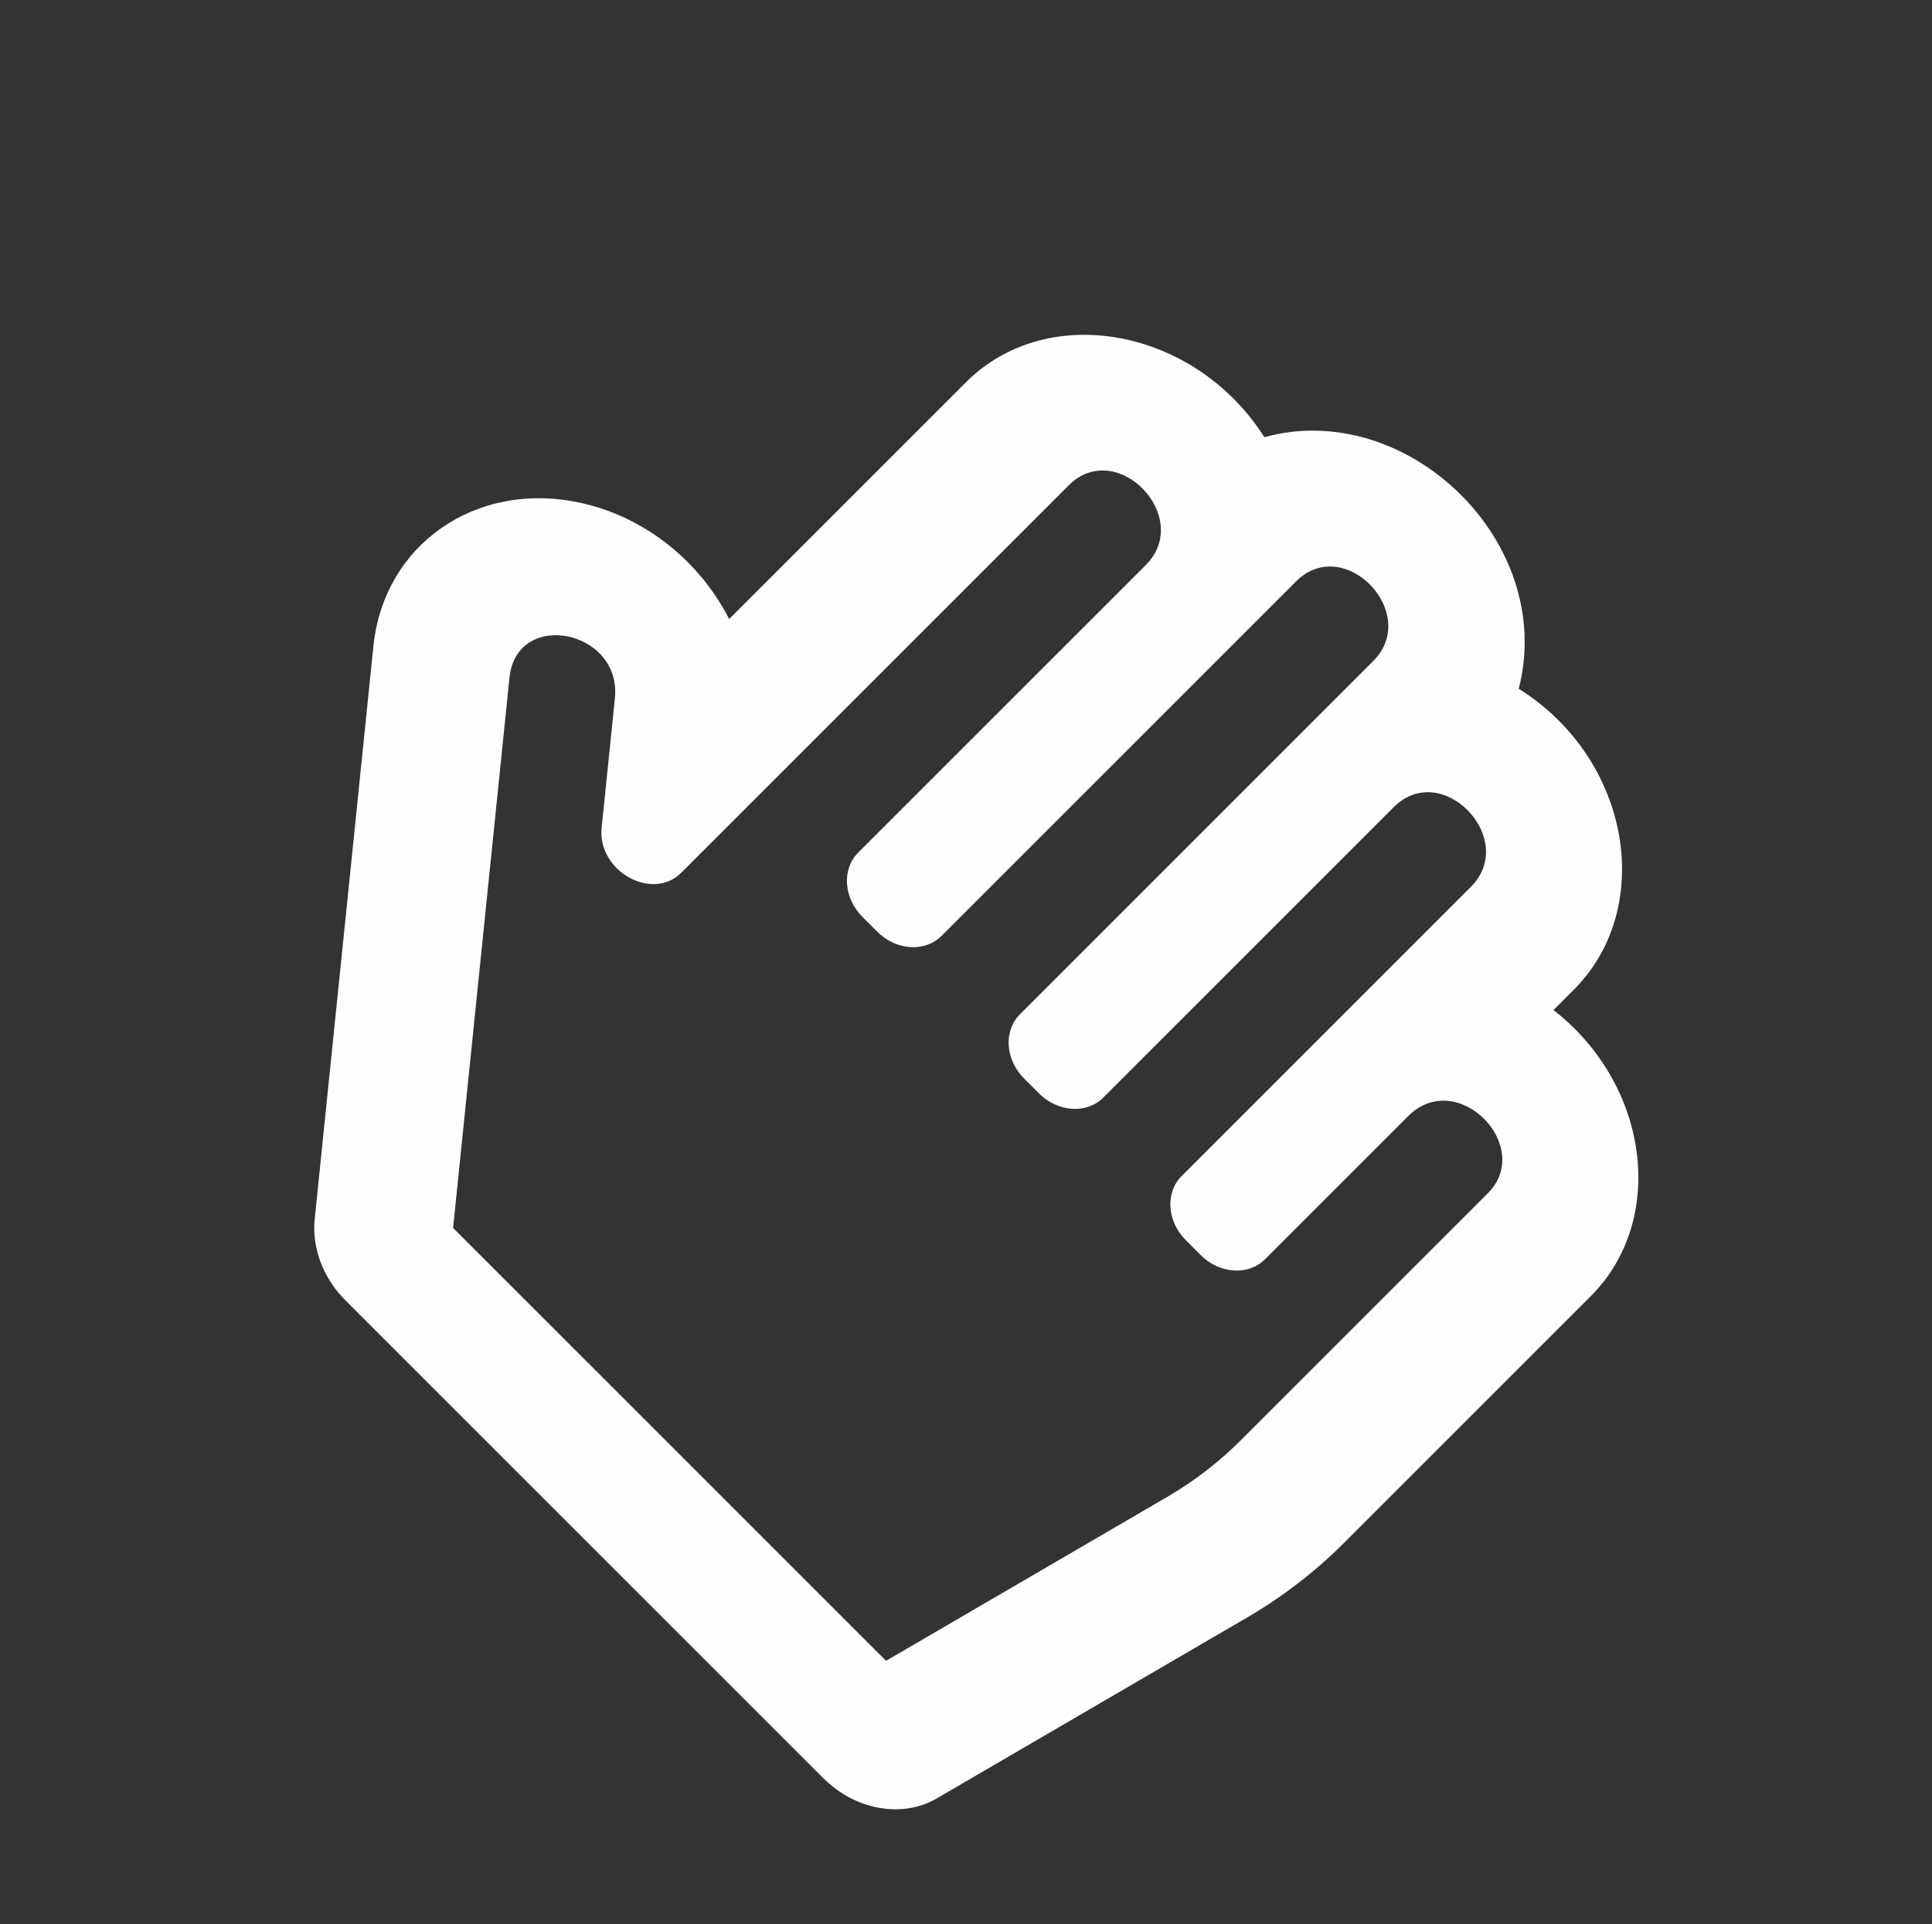 <svg width="256" height="255" viewBox="0 0 256 255" fill="none" xmlns="http://www.w3.org/2000/svg">
<rect x="0" y="0" width="256" height="255" fill="#333333" stroke="none"/>
<g clip-path="url(#clip0_2_10)">
<path d="M205.847 133.851L208.538 131.16C219.38 120.318 216.091 100.583 201.241 91.274C206.265 71.687 186.305 52.747 167.536 57.94C158.433 43.587 138.922 39.731 127.97 50.683L96.615 82.038C92.792 74.523 85.571 68.474 76.772 66.605C63.013 63.683 50.858 72.18 49.481 85.628L41.698 161.579C41.506 163.452 41.775 165.404 42.482 167.273C43.189 169.142 44.314 170.873 45.763 172.322L109.089 235.648C113.324 239.883 119.555 240.999 124.117 238.339L165.247 214.359C169.95 211.616 174.254 208.303 178.075 204.483L210.781 171.777C220.879 161.679 218.586 143.788 205.847 133.851ZM164.438 190.845C161.521 193.761 158.225 196.3 154.639 198.391L117.405 220.098L60.038 162.732L67.507 89.807C68.444 80.666 82.409 83.442 81.478 92.539L79.719 109.712C79.135 115.407 86.403 119.523 90.274 115.653L141.607 64.32C147.982 57.945 158.164 68.542 151.825 74.882L113.714 112.993C111.517 115.19 111.771 119.005 114.282 121.516L116.23 123.464C118.74 125.975 122.556 126.229 124.753 124.032L171.737 77.048C178.116 70.669 188.294 81.271 181.955 87.61L135.143 134.422C132.946 136.619 133.201 140.435 135.711 142.945L137.659 144.893C140.17 147.404 143.985 147.658 146.182 145.461L184.683 106.961C191.065 100.579 201.24 111.183 194.901 117.522L156.572 155.851C154.375 158.048 154.629 161.864 157.14 164.374L159.088 166.322C161.599 168.833 165.415 169.087 167.611 166.891L186.581 147.921C193.105 141.397 203.345 151.937 197.143 158.139L164.437 190.844L164.438 190.845Z" fill="#fefefe"/>
</g>
<defs>
<clipPath id="clip0_2_10">
<rect width="180" height="180" fill="white" transform="translate(128) rotate(45)"/>
</clipPath>
</defs>
</svg>
